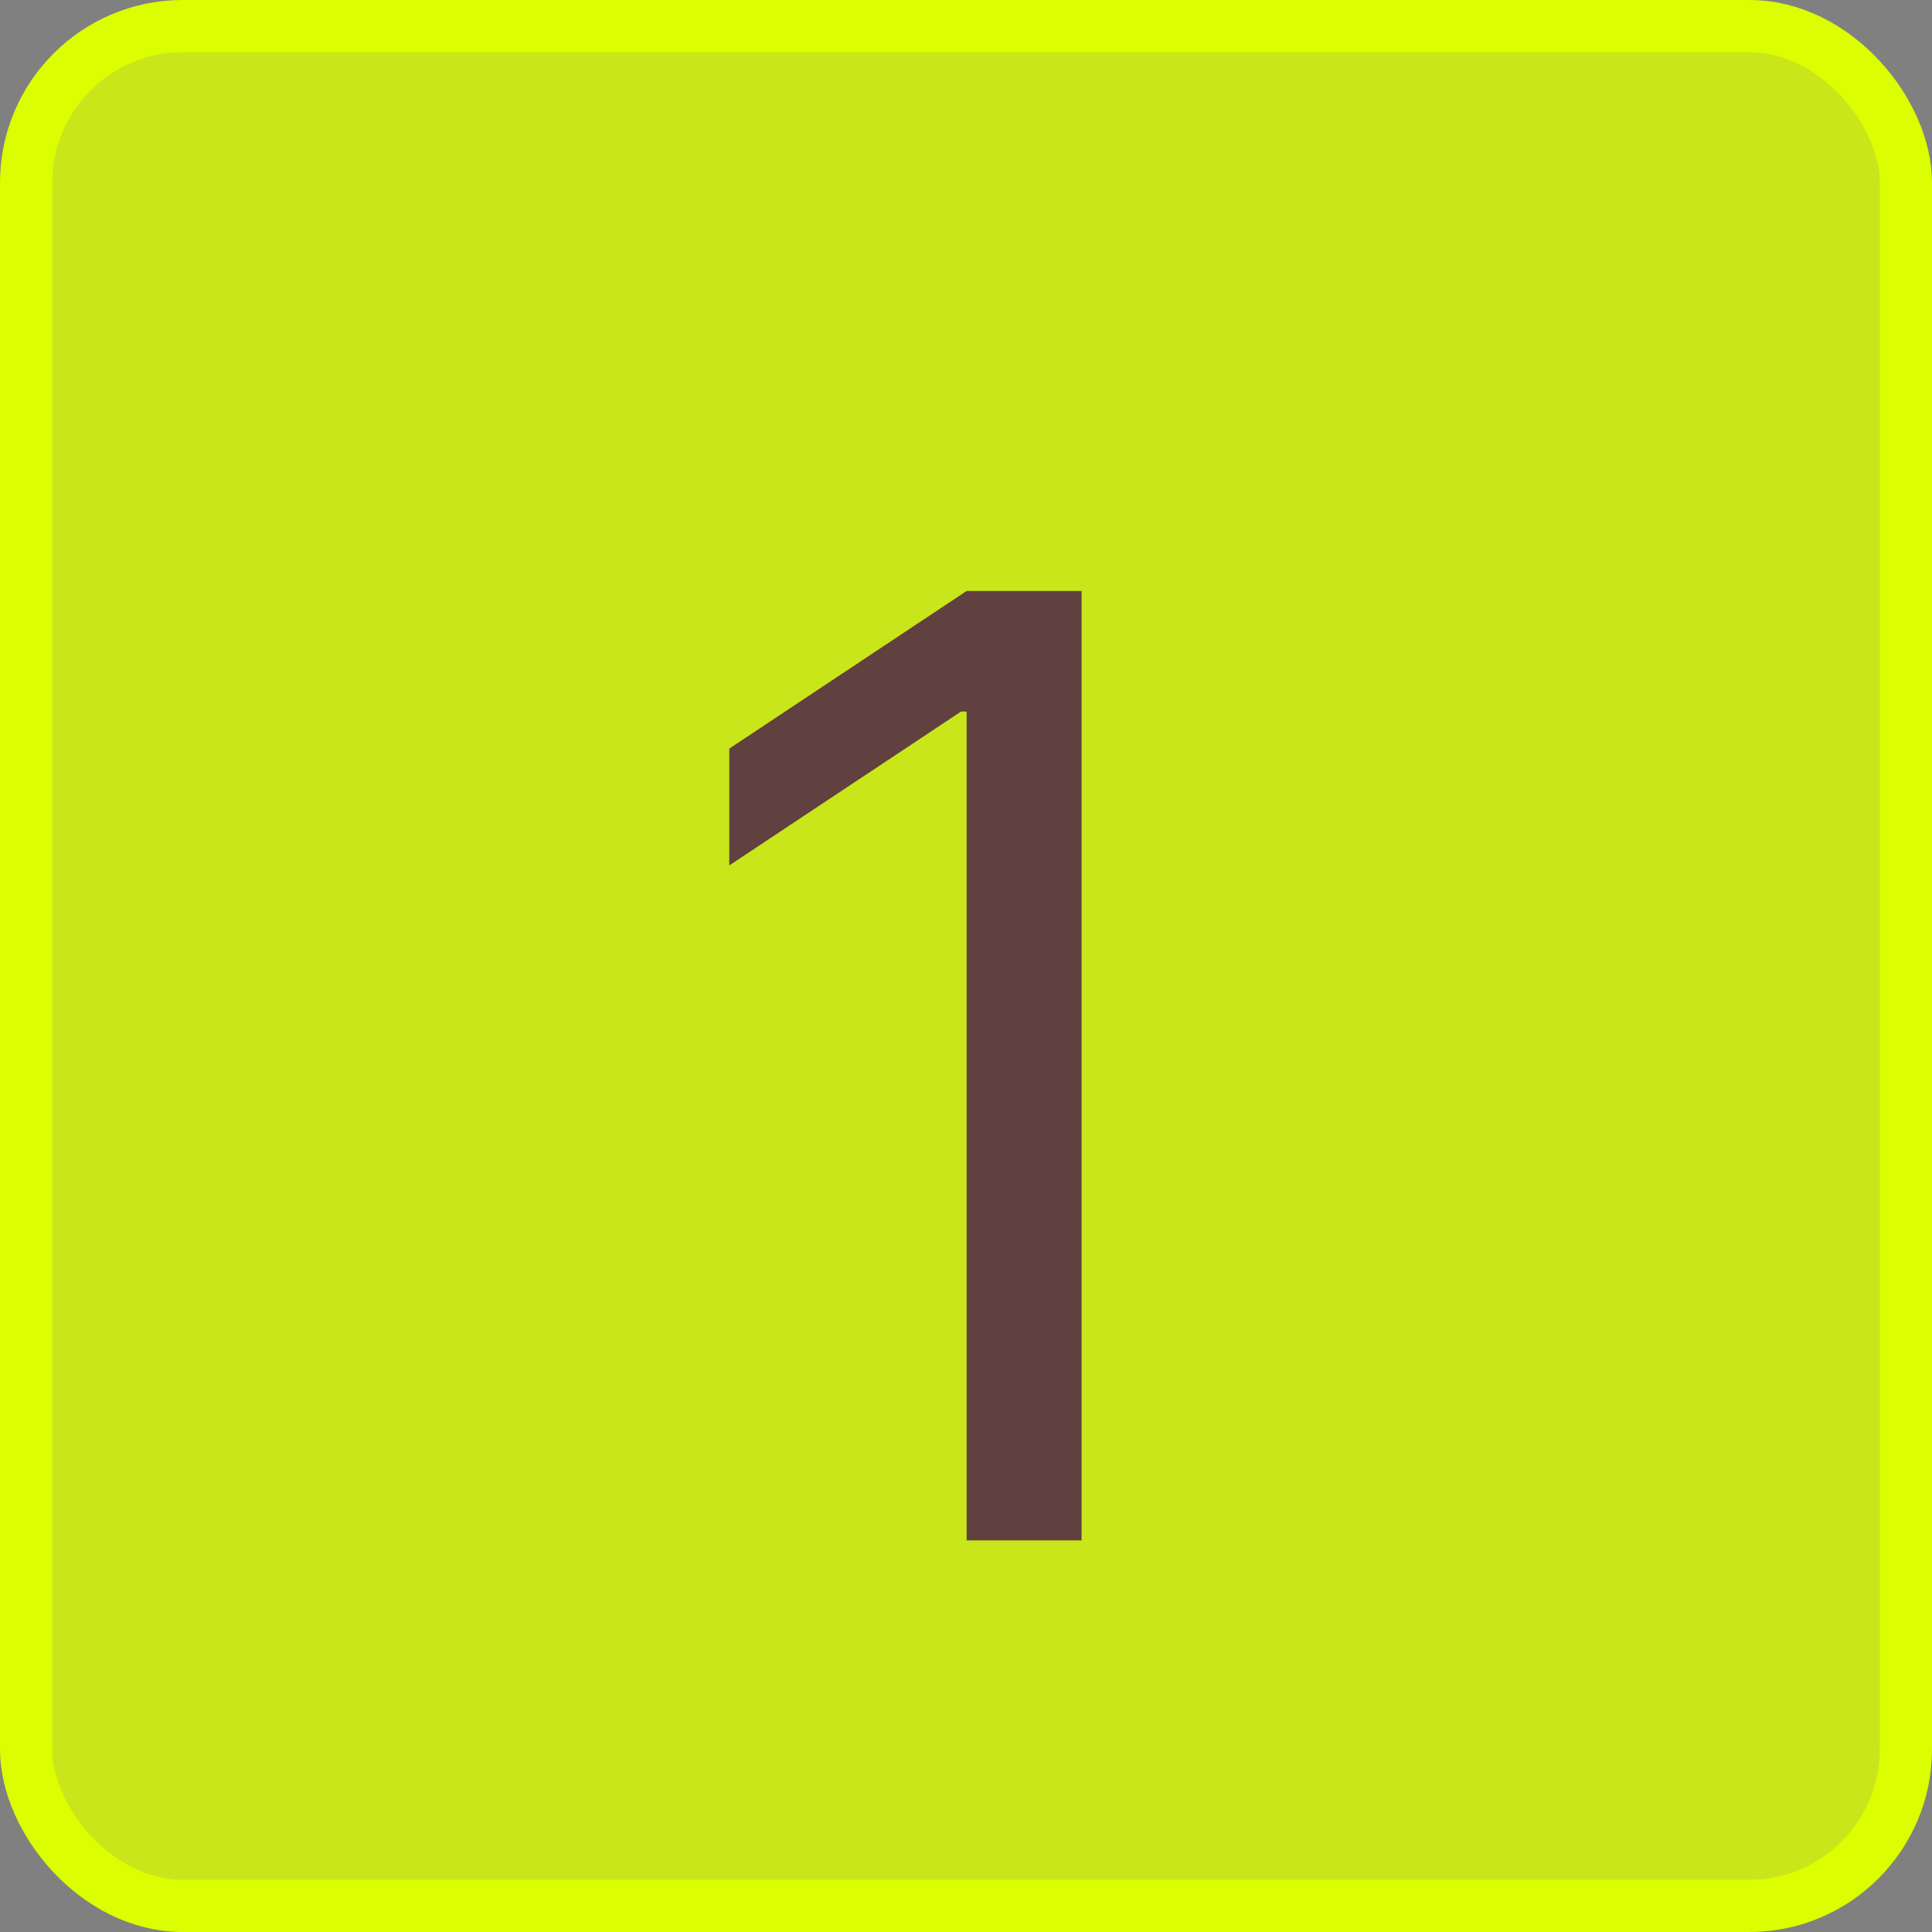 <svg width="74" height="74" viewBox="0 0 74 74" fill="none" xmlns="http://www.w3.org/2000/svg">
<rect x="0" y="0" width="74" height="74" fill="#808080" stroke="none"/>
<rect x="1" y="1" width="72" height="72" rx="6" fill="#DBFF00" fill-opacity="0.8" stroke="#DBFF00" stroke-width="2"/>
<path d="M41.427 22.636V59H37.024V27.253H36.811L27.933 33.148V28.673L37.024 22.636H41.427Z" fill="#614040"/>
</svg>
